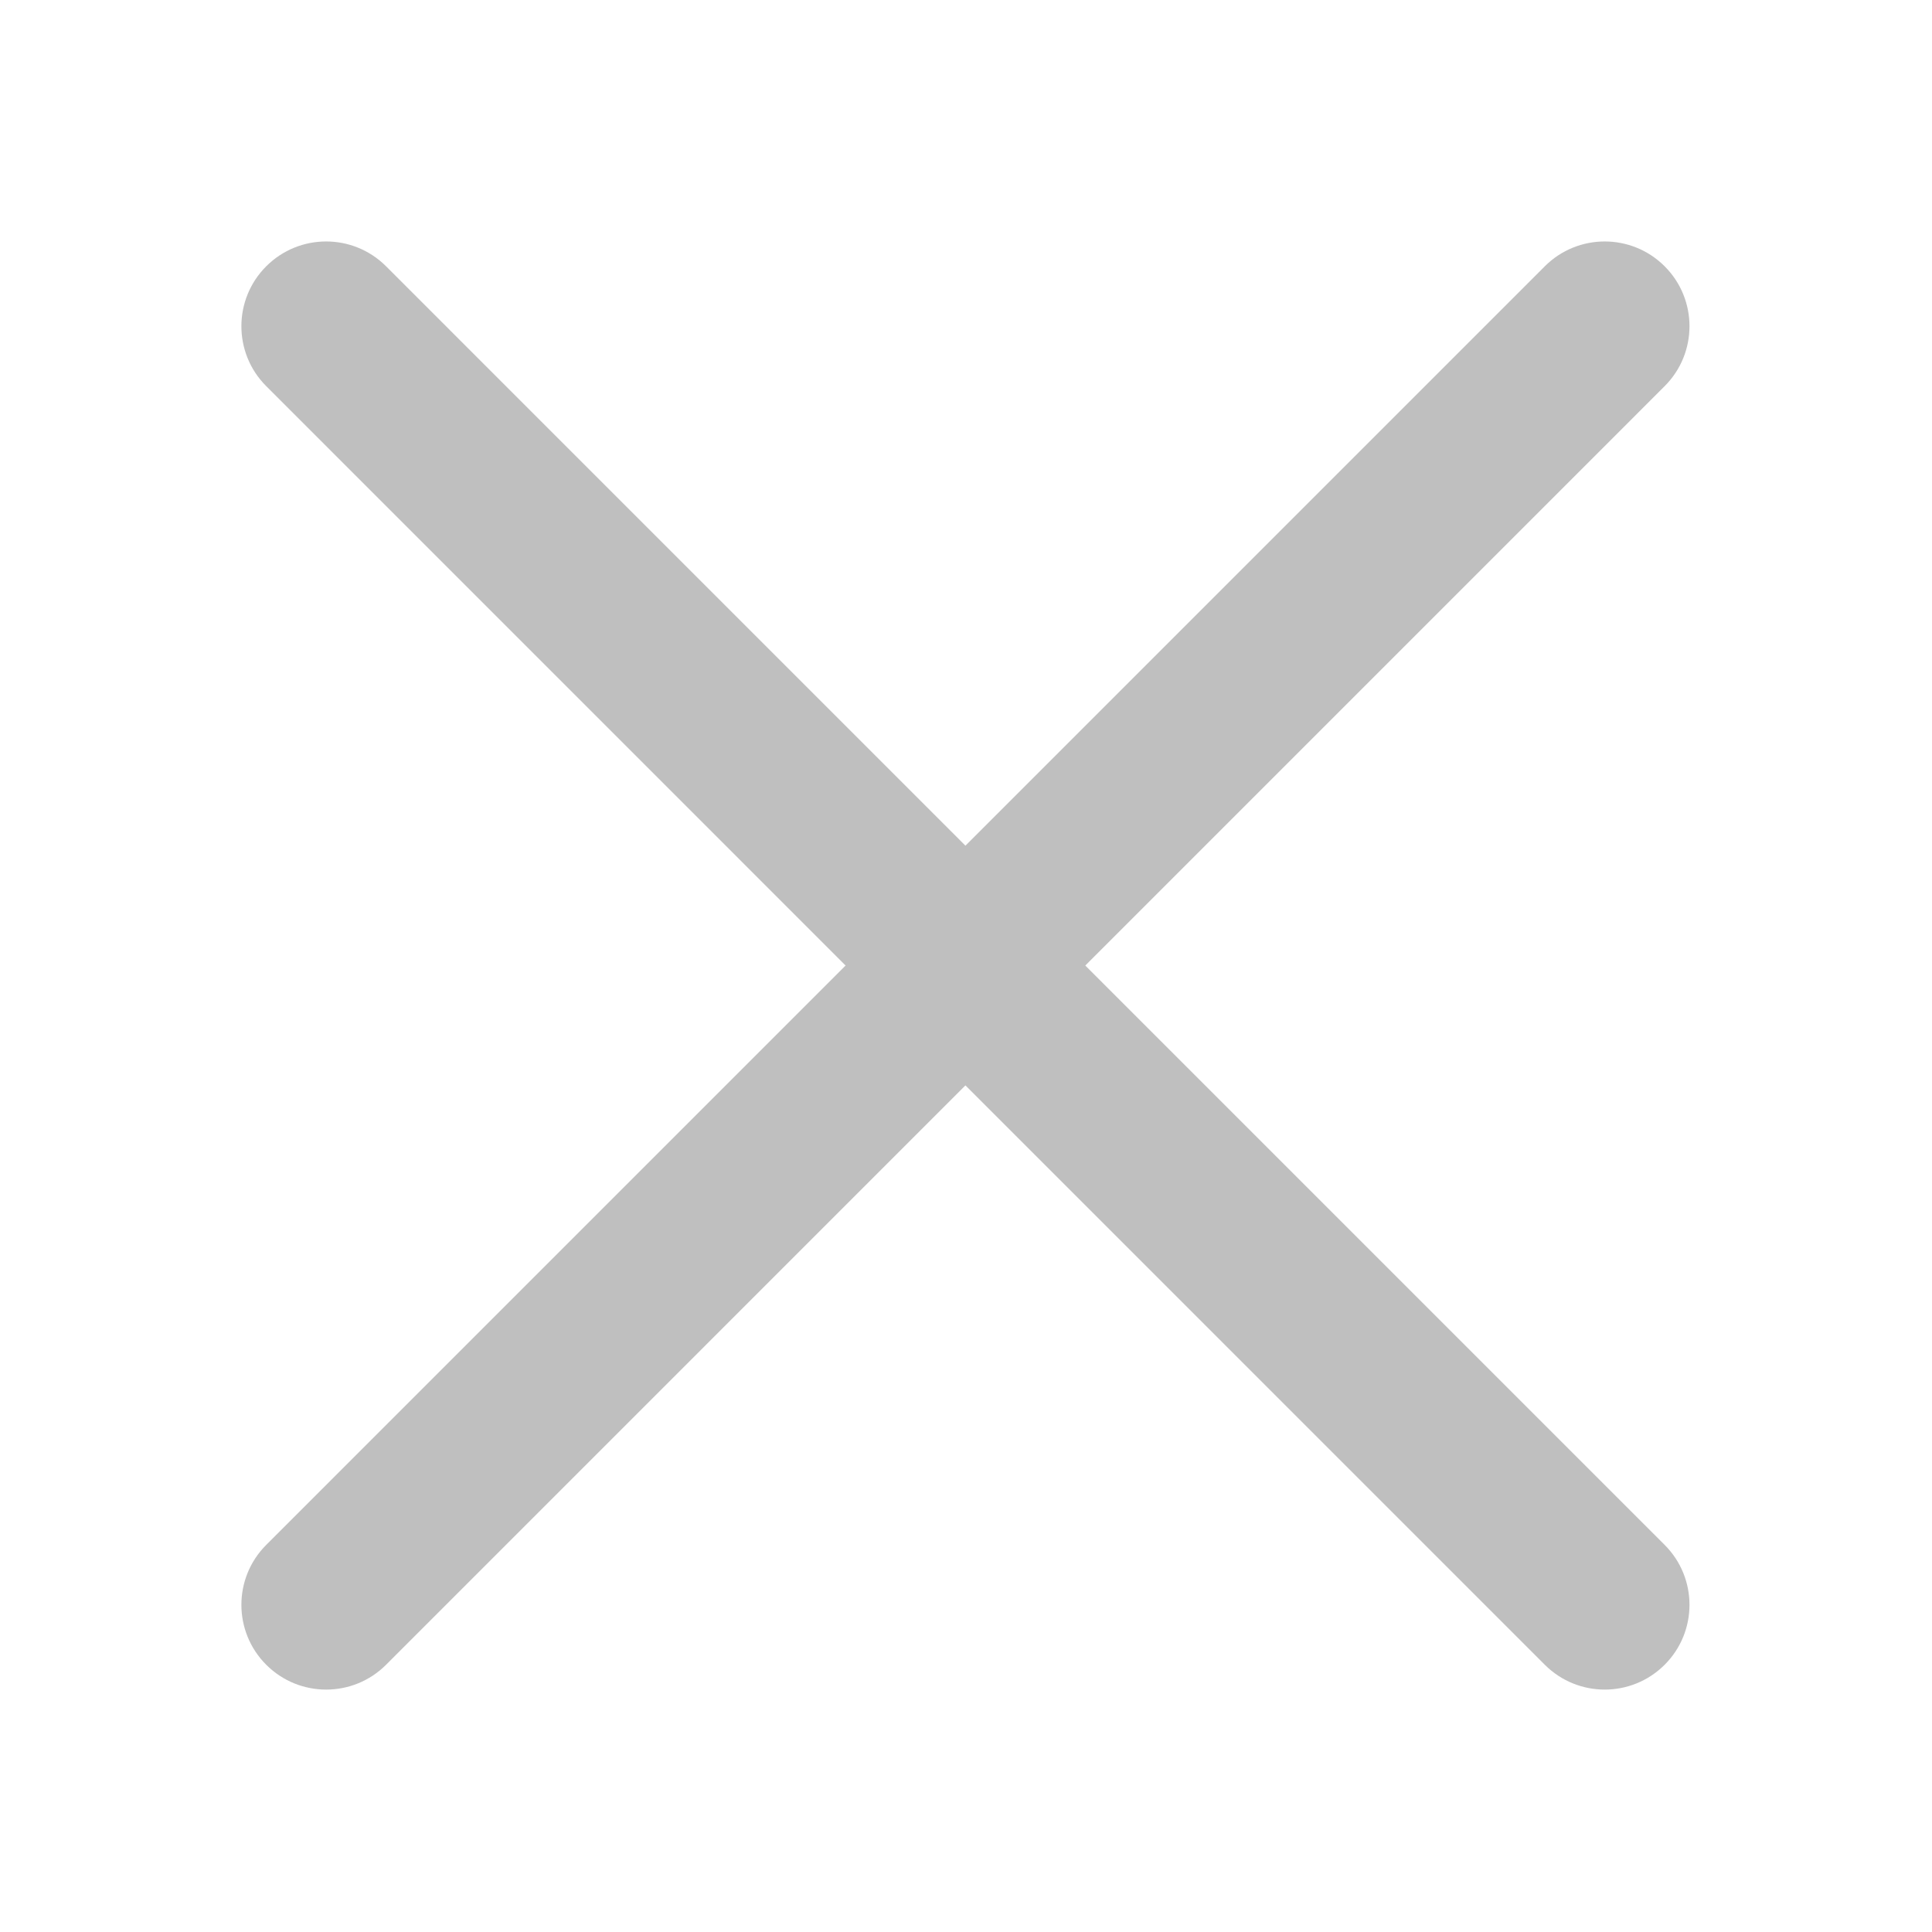 <?xml version="1.0" standalone="no"?><!DOCTYPE svg PUBLIC "-//W3C//DTD SVG 1.1//EN" "http://www.w3.org/Graphics/SVG/1.1/DTD/svg11.dtd"><svg t="1649154874422" class="icon" viewBox="0 0 1024 1024" version="1.1" xmlns="http://www.w3.org/2000/svg" p-id="2235" xmlns:xlink="http://www.w3.org/1999/xlink" width="200" height="200"><defs><style type="text/css">@font-face { font-family: feedback-iconfont; src: url("//at.alicdn.com/t/font_1031158_u69w8yhxdu.woff2?t=1630033759944") format("woff2"), url("//at.alicdn.com/t/font_1031158_u69w8yhxdu.woff?t=1630033759944") format("woff"), url("//at.alicdn.com/t/font_1031158_u69w8yhxdu.ttf?t=1630033759944") format("truetype"); }
</style></defs><path d="M850.538 895.517c-11.495 0-22.989-4.387-31.763-13.162L141.104 204.669c-17.549-17.534-17.549-45.992 0-63.526 17.549-17.549 45.977-17.549 63.526 0l677.671 677.686c17.549 17.534 17.549 45.992 0 63.526C873.527 891.129 862.032 895.517 850.538 895.517z" p-id="2236" fill="#bfbfbf"></path><path d="M172.867 895.517c-11.495 0-22.989-4.387-31.763-13.162-17.549-17.534-17.549-45.992 0-63.526l677.671-677.686c17.549-17.549 45.977-17.549 63.526 0 17.549 17.534 17.549 45.992 0 63.526L204.63 882.355C195.856 891.129 184.361 895.517 172.867 895.517z" p-id="2237" fill="#bfbfbf"></path></svg>
